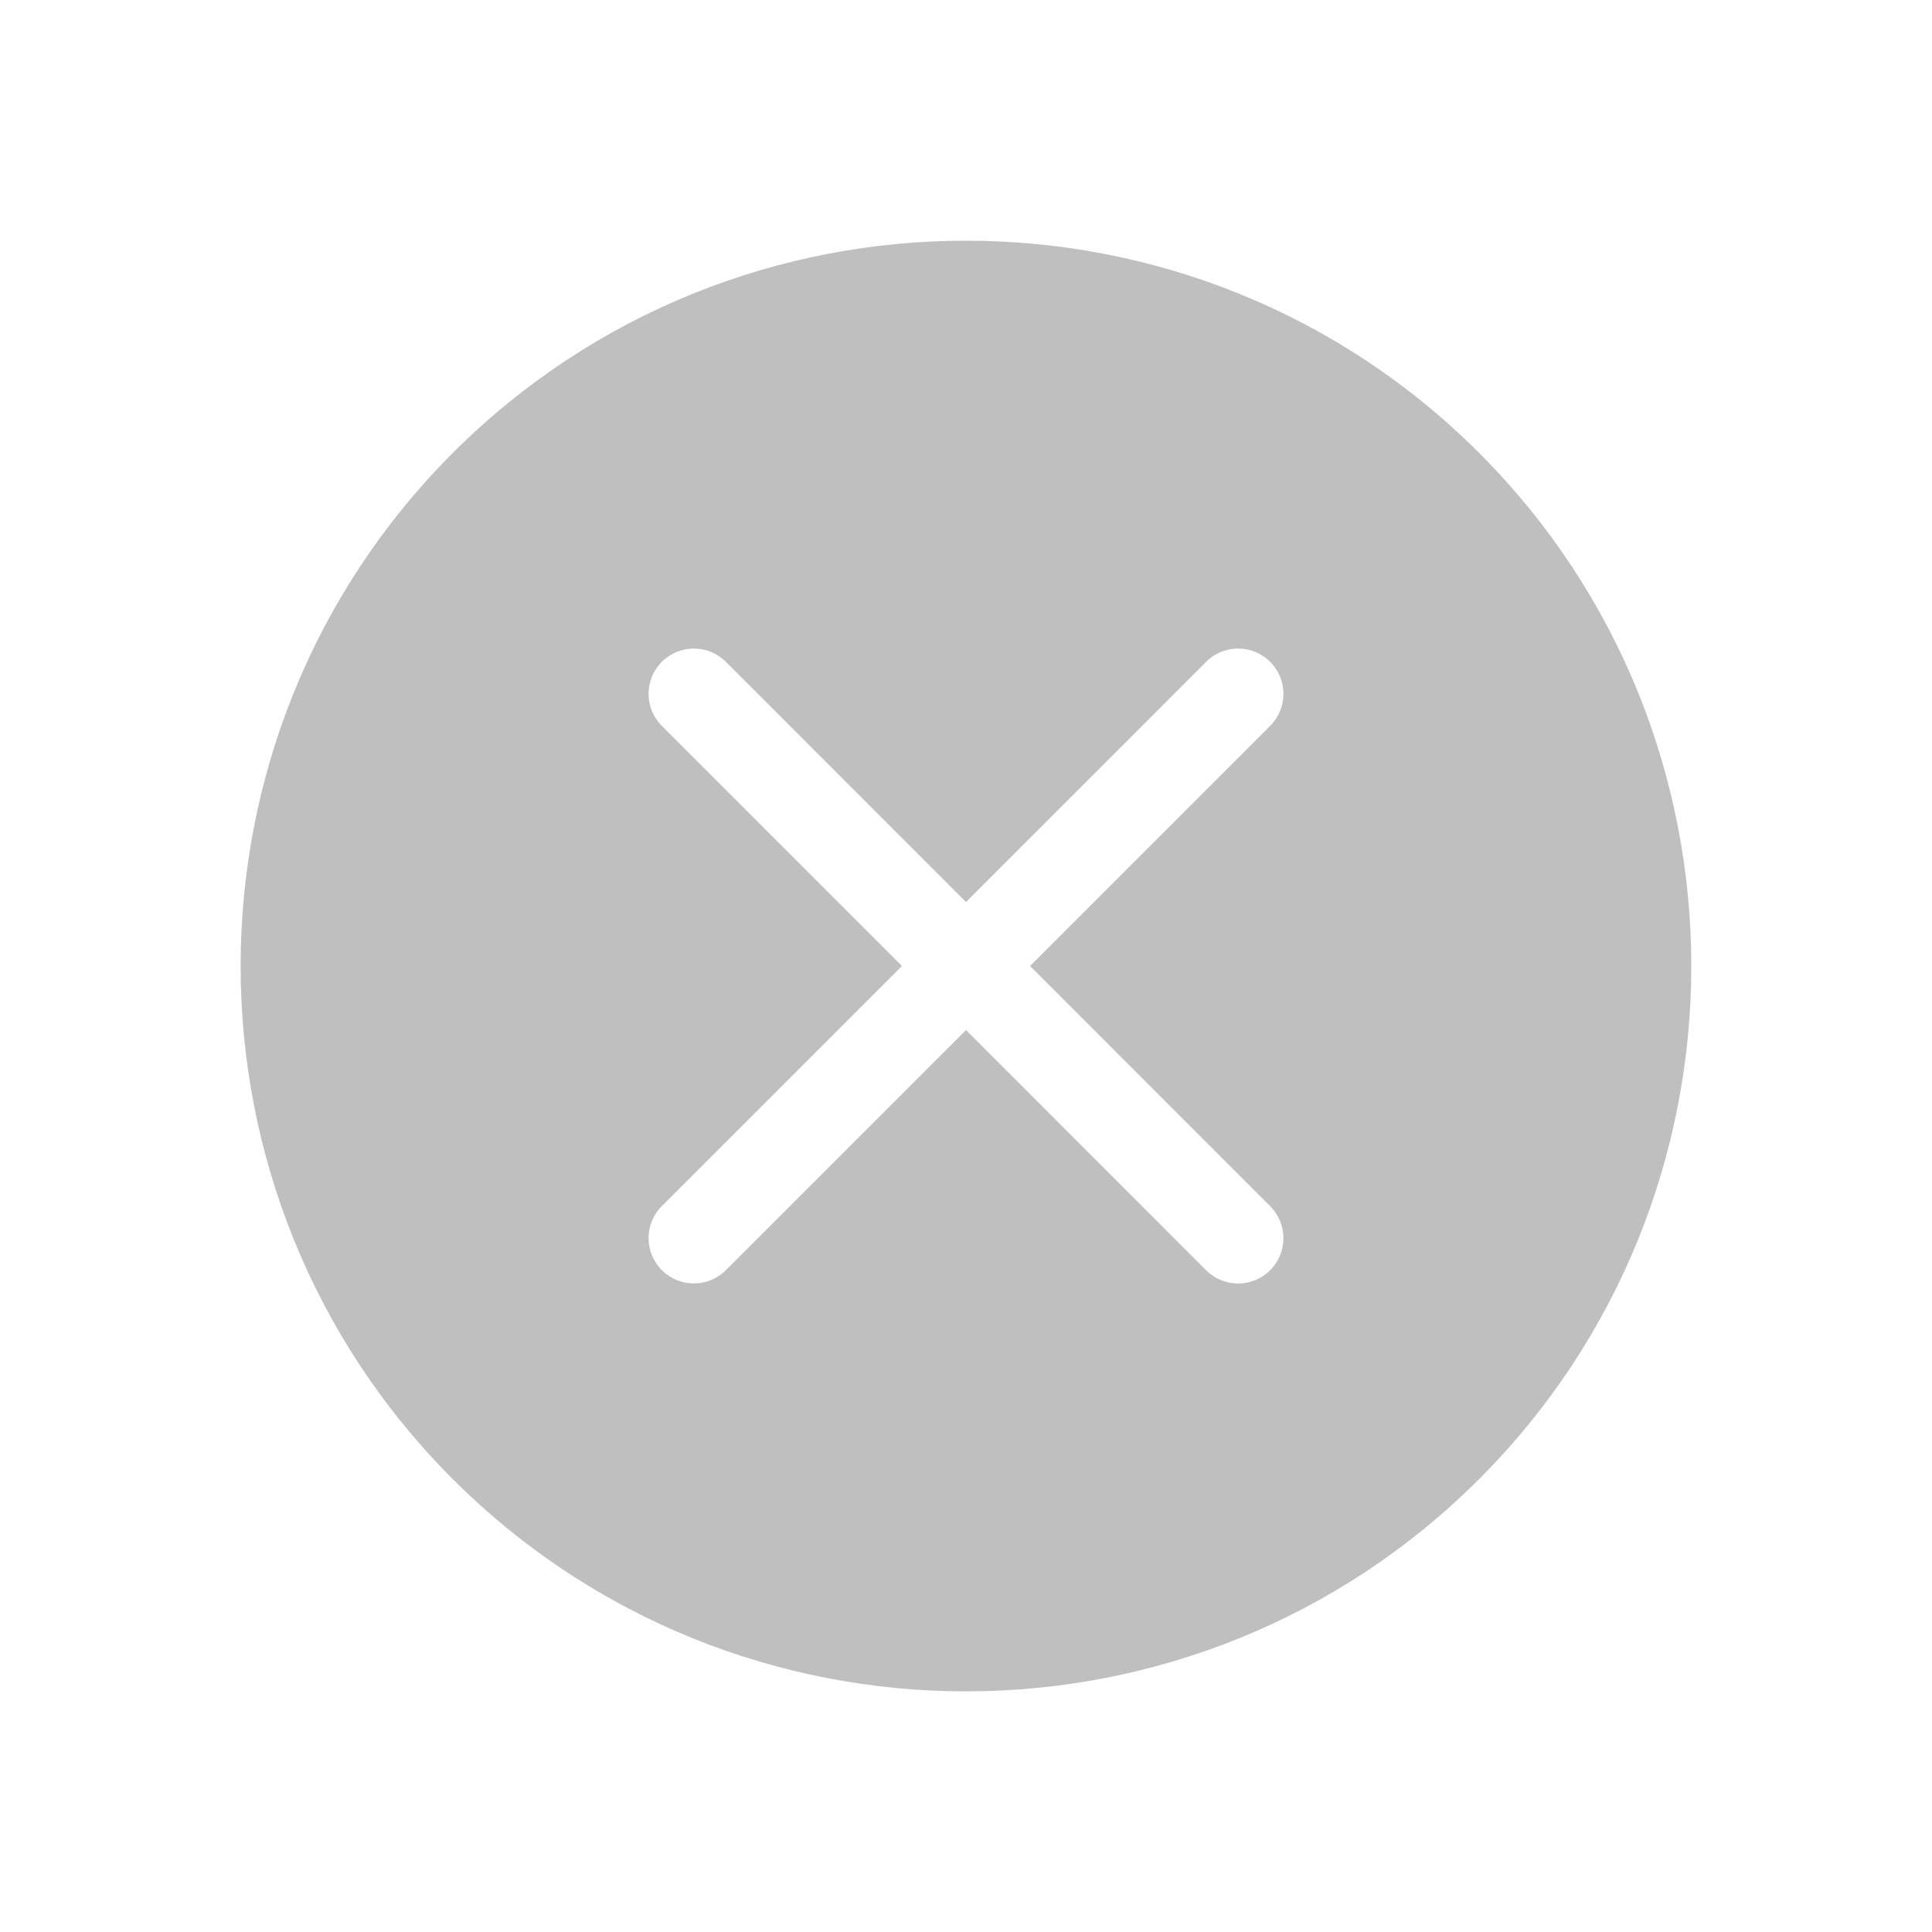 <?xml version="1.0" standalone="no"?><!DOCTYPE svg PUBLIC "-//W3C//DTD SVG 1.1//EN" "http://www.w3.org/Graphics/SVG/1.1/DTD/svg11.dtd"><svg t="1497253419201" class="icon" style="" viewBox="0 0 1024 1024" version="1.1" xmlns="http://www.w3.org/2000/svg" p-id="6143" xmlns:xlink="http://www.w3.org/1999/xlink" width="200" height="200"><defs><style type="text/css"></style></defs><path d="M783.936 240.032c-149.952-149.952-393.952-149.952-543.904 0-149.984 149.984-149.984 393.984-0.032 543.936 149.984 149.984 393.984 149.984 543.936 0C933.92 634.016 933.92 390.016 783.936 240.032zM673.216 639.296c9.376 9.376 9.376 24.576 0 33.952s-24.576 9.376-33.952 0L512 545.952l-127.264 127.264c-9.376 9.376-24.576 9.376-33.952 0s-9.376-24.576 0-33.952L478.048 512l-127.264-127.264c-9.376-9.376-9.376-24.576 0-33.952 9.376-9.376 24.576-9.376 33.952 0L512 478.08l127.264-127.296c9.376-9.376 24.576-9.376 33.952 0 9.376 9.376 9.376 24.576 0 33.952L545.952 512 673.216 639.296z" p-id="6144" fill="#bfbfbf"></path></svg>
